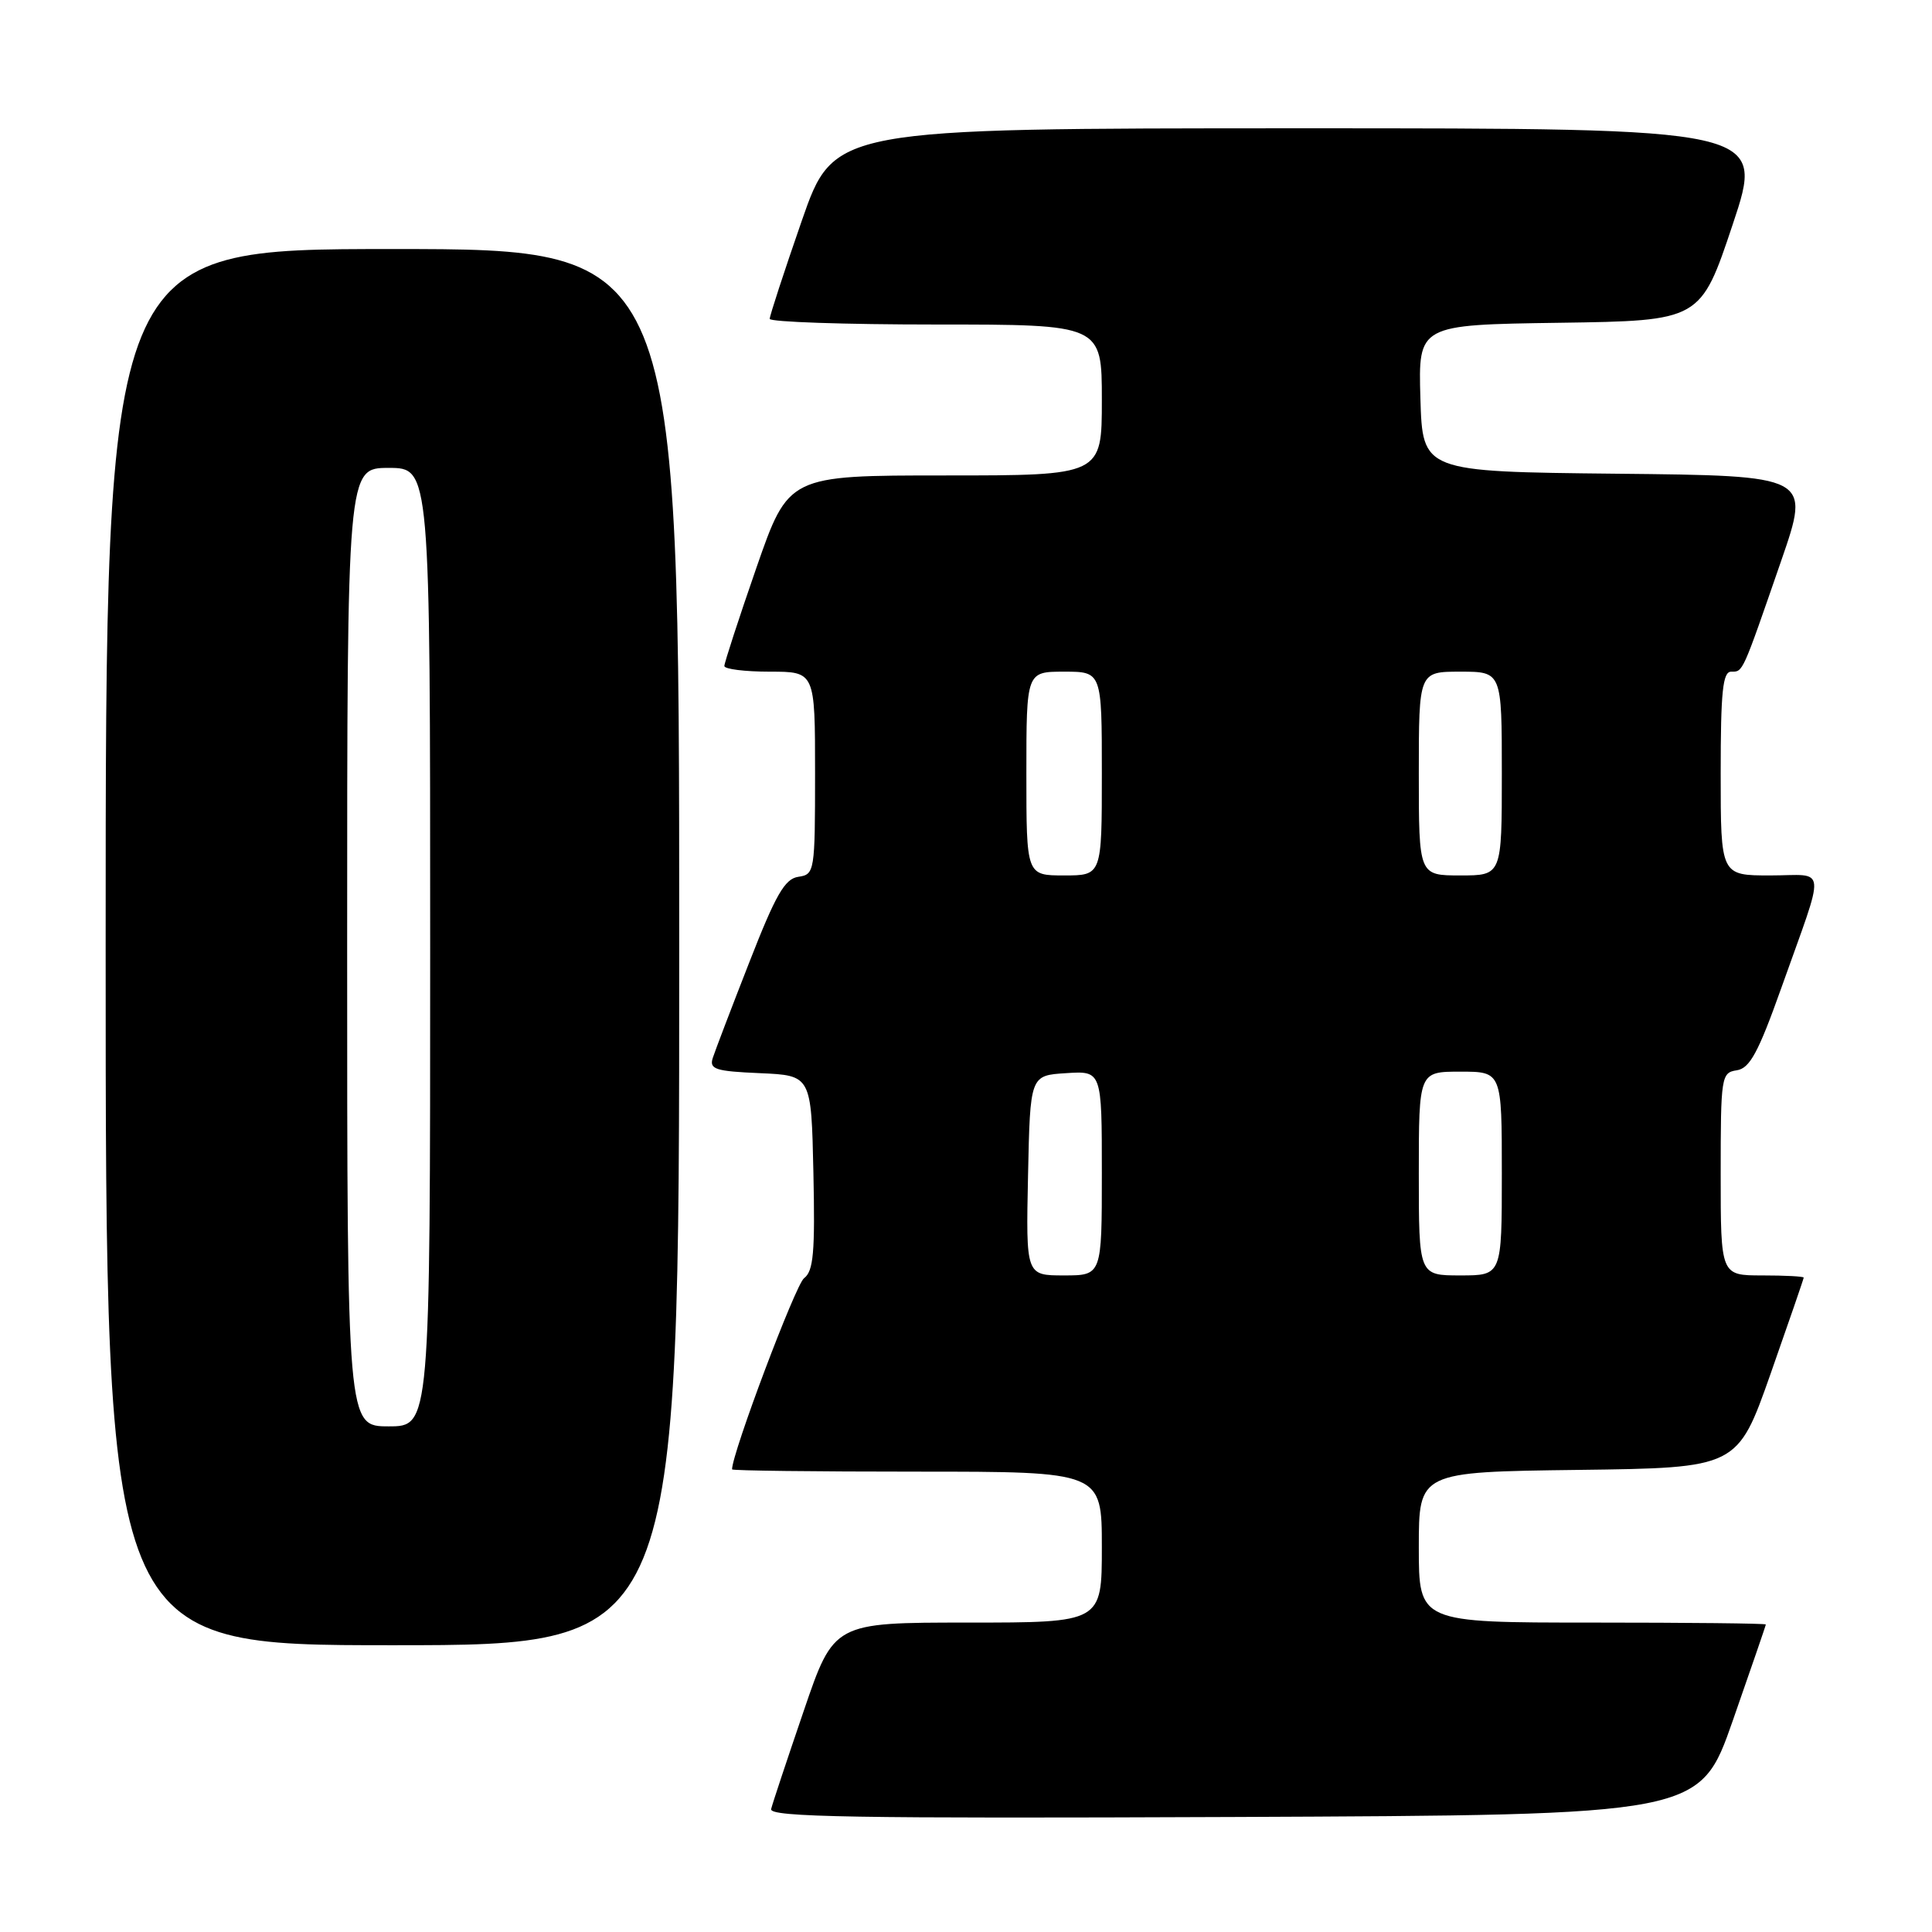 <?xml version="1.0" encoding="UTF-8" standalone="no"?>
<!DOCTYPE svg PUBLIC "-//W3C//DTD SVG 1.1//EN" "http://www.w3.org/Graphics/SVG/1.1/DTD/svg11.dtd" >
<svg xmlns="http://www.w3.org/2000/svg" xmlns:xlink="http://www.w3.org/1999/xlink" version="1.1" viewBox="0 0 256 256">
 <g >
 <path fill="currentColor"
d=" M 229.60 228.00 C 232.00 221.12 233.98 215.39 233.98 215.25 C 233.99 215.11 223.65 215.00 211.00 215.00 C 188.00 215.00 188.00 215.00 188.00 205.02 C 188.00 195.04 188.00 195.04 209.11 194.77 C 230.22 194.50 230.22 194.50 234.61 182.04 C 237.02 175.18 239.00 169.44 239.00 169.29 C 239.00 169.13 236.53 169.00 233.50 169.00 C 228.00 169.00 228.00 169.00 228.00 155.57 C 228.00 142.63 228.08 142.13 230.13 141.82 C 231.85 141.56 232.98 139.48 236.00 131.00 C 241.99 114.15 242.17 116.00 234.57 116.00 C 228.00 116.00 228.00 116.00 228.00 102.50 C 228.00 91.63 228.27 89.00 229.39 89.00 C 230.98 89.00 230.81 89.36 236.03 74.27 C 239.91 63.03 239.91 63.03 214.21 62.77 C 188.50 62.50 188.50 62.50 188.21 52.77 C 187.93 43.04 187.93 43.04 206.63 42.77 C 225.33 42.50 225.33 42.50 229.59 29.75 C 233.85 17.00 233.85 17.00 172.18 17.00 C 110.50 17.01 110.50 17.01 106.24 29.25 C 103.90 35.99 101.99 41.84 101.99 42.25 C 102.00 42.66 111.90 43.00 124.00 43.00 C 146.00 43.00 146.00 43.00 146.00 53.00 C 146.00 63.00 146.00 63.00 125.24 63.00 C 104.48 63.00 104.48 63.00 100.22 75.25 C 97.88 81.99 95.98 87.84 95.98 88.25 C 95.99 88.66 98.70 89.00 102.00 89.00 C 108.00 89.00 108.00 89.00 108.00 102.43 C 108.00 115.52 107.94 115.87 105.79 116.18 C 103.99 116.44 102.79 118.53 99.29 127.50 C 96.92 133.55 94.74 139.27 94.44 140.20 C 93.97 141.68 94.81 141.95 100.70 142.20 C 107.50 142.50 107.50 142.50 107.78 155.37 C 108.01 165.96 107.79 168.43 106.54 169.37 C 105.42 170.20 97.00 192.56 97.00 194.70 C 97.00 194.87 108.03 195.00 121.50 195.00 C 146.00 195.00 146.00 195.00 146.00 205.00 C 146.00 215.00 146.00 215.00 128.25 215.00 C 110.49 215.00 110.49 215.00 106.50 226.70 C 104.30 233.14 102.35 238.99 102.18 239.71 C 101.91 240.78 113.15 240.97 163.54 240.76 C 225.23 240.50 225.23 240.50 229.60 228.00 Z  M 90.00 125.50 C 90.00 33.00 90.00 33.00 52.00 33.00 C 14.00 33.00 14.00 33.00 14.00 125.50 C 14.00 218.00 14.00 218.00 52.00 218.00 C 90.00 218.00 90.00 218.00 90.00 125.50 Z  M 136.22 155.75 C 136.50 142.50 136.50 142.50 141.25 142.20 C 146.00 141.89 146.00 141.89 146.00 155.45 C 146.00 169.00 146.00 169.00 140.97 169.00 C 135.94 169.00 135.94 169.00 136.22 155.75 Z  M 188.00 155.50 C 188.00 142.00 188.00 142.00 193.50 142.00 C 199.00 142.00 199.00 142.00 199.00 155.50 C 199.00 169.00 199.00 169.00 193.50 169.00 C 188.00 169.00 188.00 169.00 188.00 155.50 Z  M 136.00 102.50 C 136.00 89.00 136.00 89.00 141.00 89.00 C 146.00 89.00 146.00 89.00 146.00 102.50 C 146.00 116.00 146.00 116.00 141.00 116.00 C 136.00 116.00 136.00 116.00 136.00 102.50 Z  M 188.00 102.50 C 188.00 89.00 188.00 89.00 193.50 89.00 C 199.00 89.00 199.00 89.00 199.00 102.50 C 199.00 116.00 199.00 116.00 193.50 116.00 C 188.00 116.00 188.00 116.00 188.00 102.50 Z  M 46.00 125.50 C 46.00 62.00 46.00 62.00 51.50 62.00 C 57.00 62.00 57.00 62.00 57.00 125.50 C 57.00 189.00 57.00 189.00 51.50 189.00 C 46.00 189.00 46.00 189.00 46.00 125.50 Z "/>
</g>
</svg>